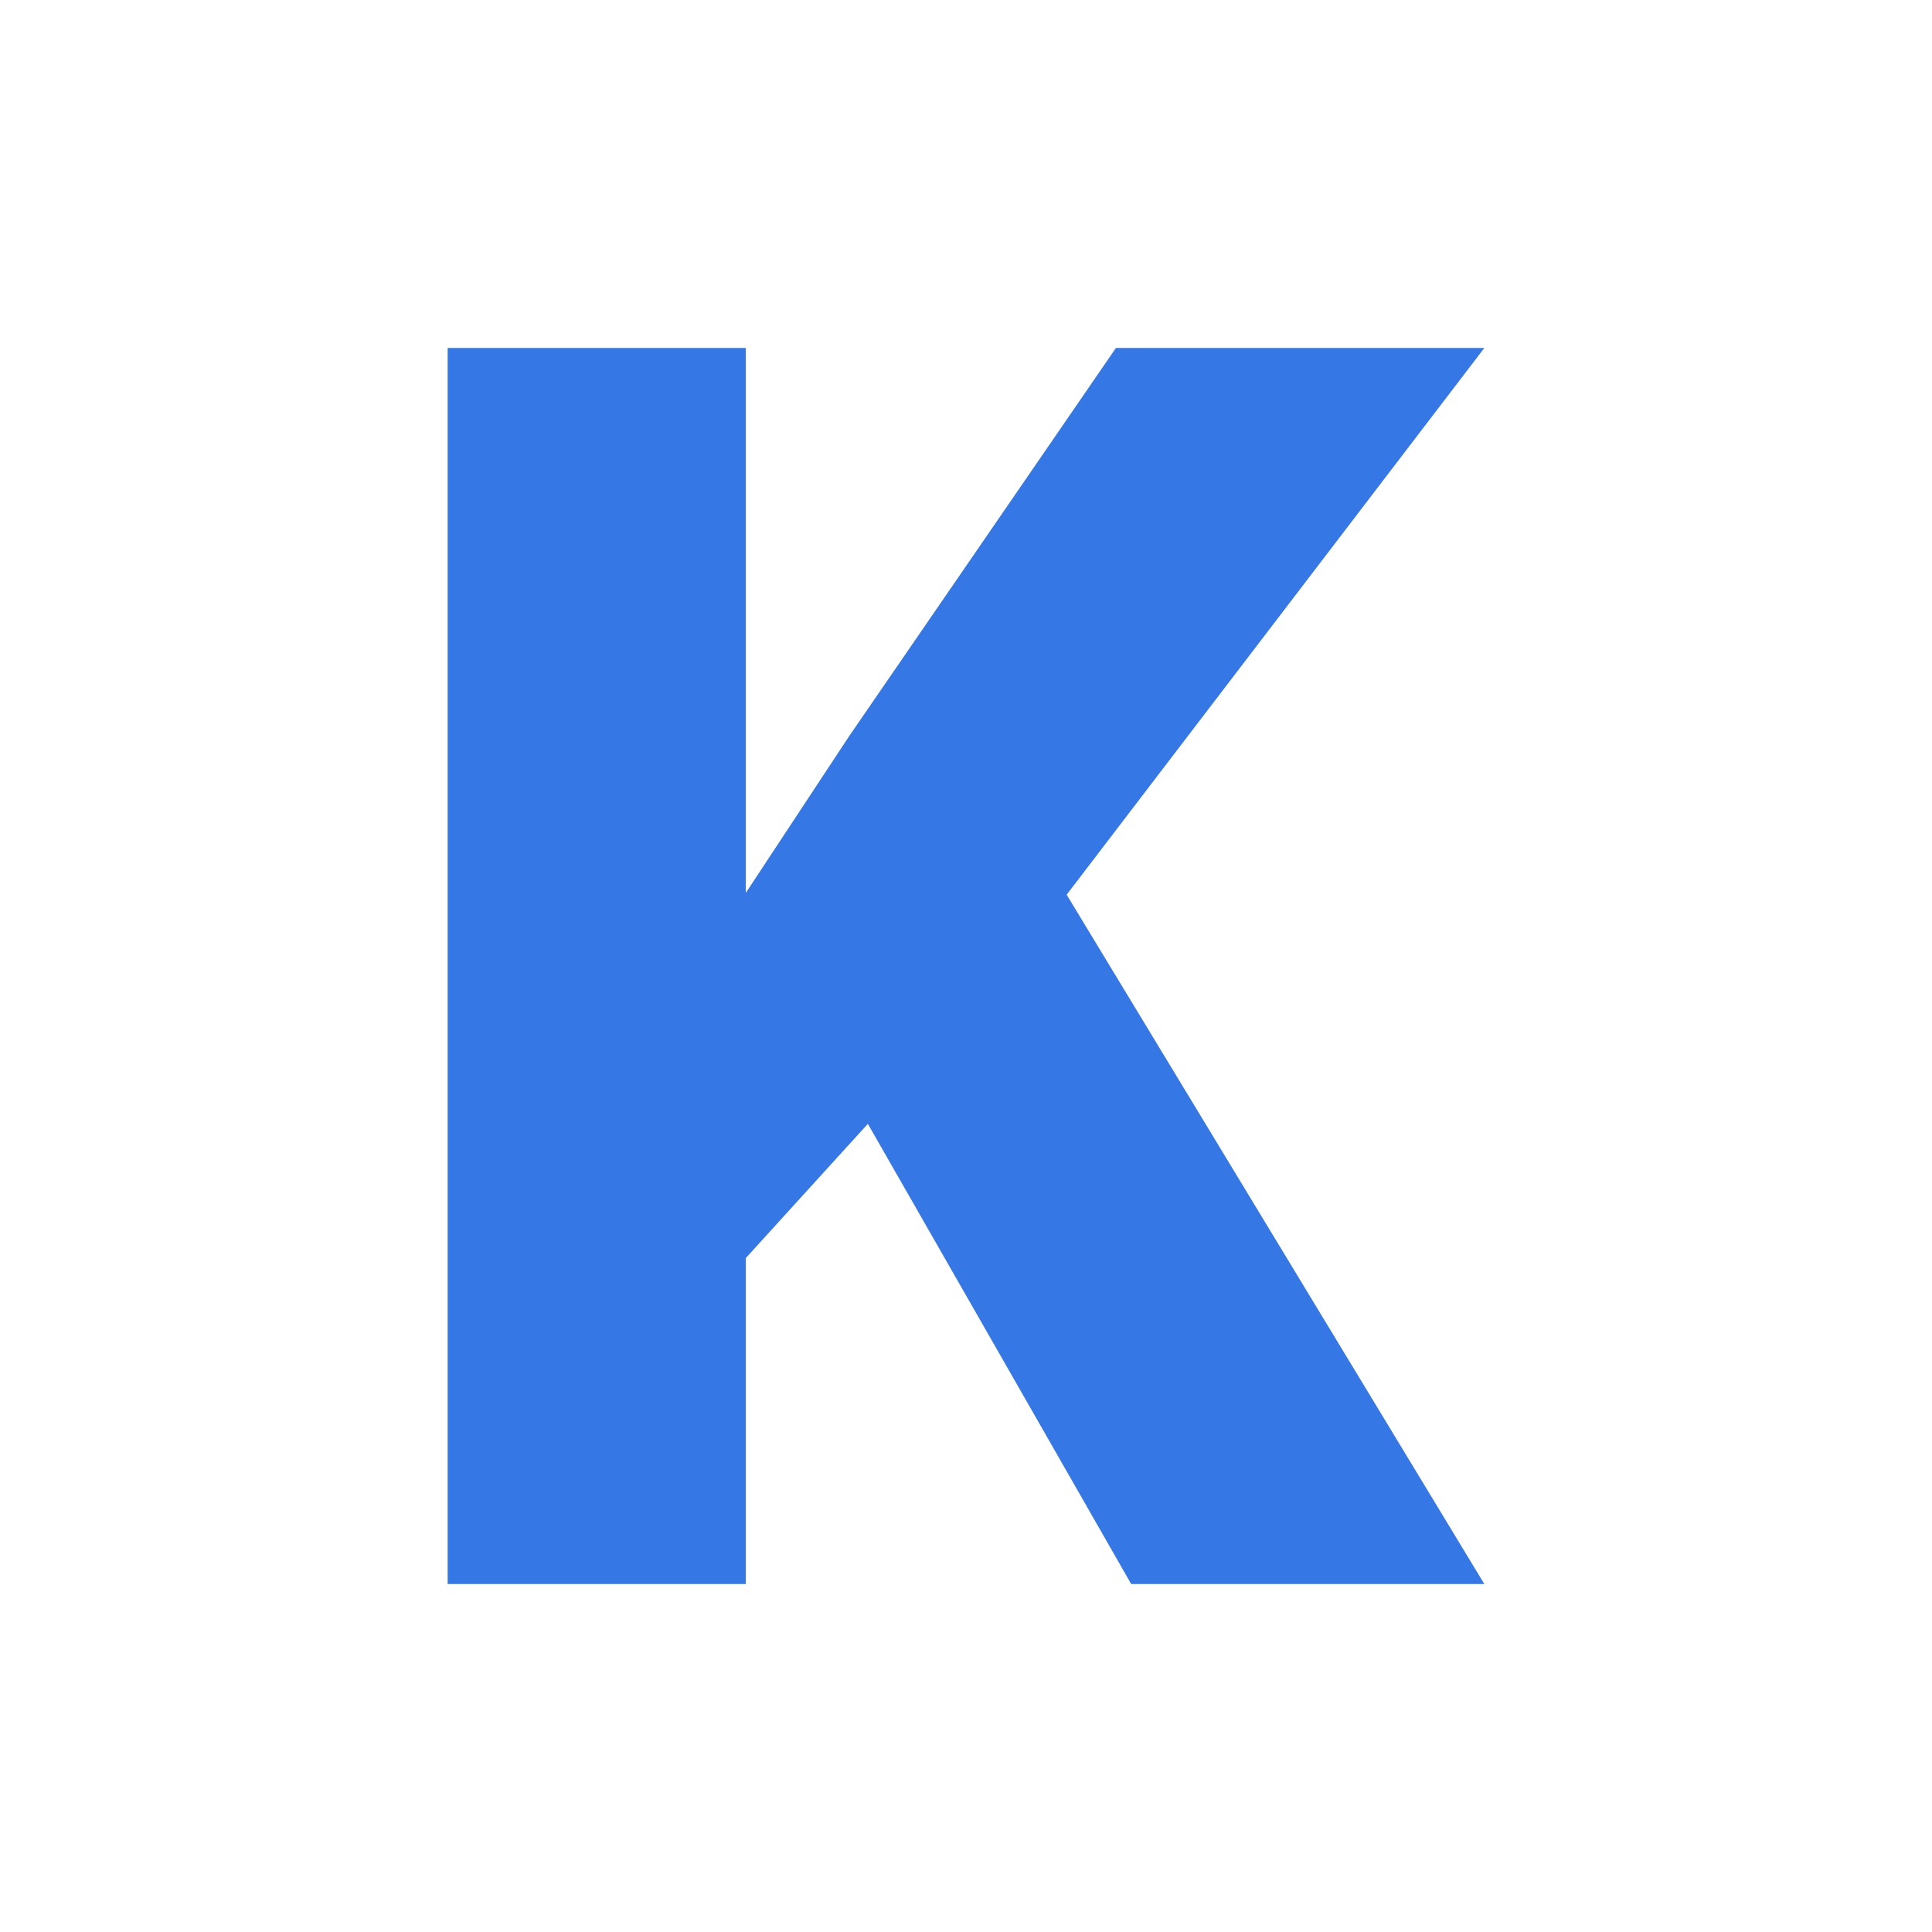 <svg xmlns="http://www.w3.org/2000/svg" width="256" height="256" viewBox="0 0 100 100"><path d="M58.55 81.99L44.92 58.17L38.60 65.12L38.60 81.99L23.17 81.99L23.17 18.01L38.60 18.01L38.60 46.22L43.96 38.09L57.76 18.01L76.83 18.01L55.21 46.31L76.83 81.99L58.55 81.99Z" fill="#3578e5"></path></svg>